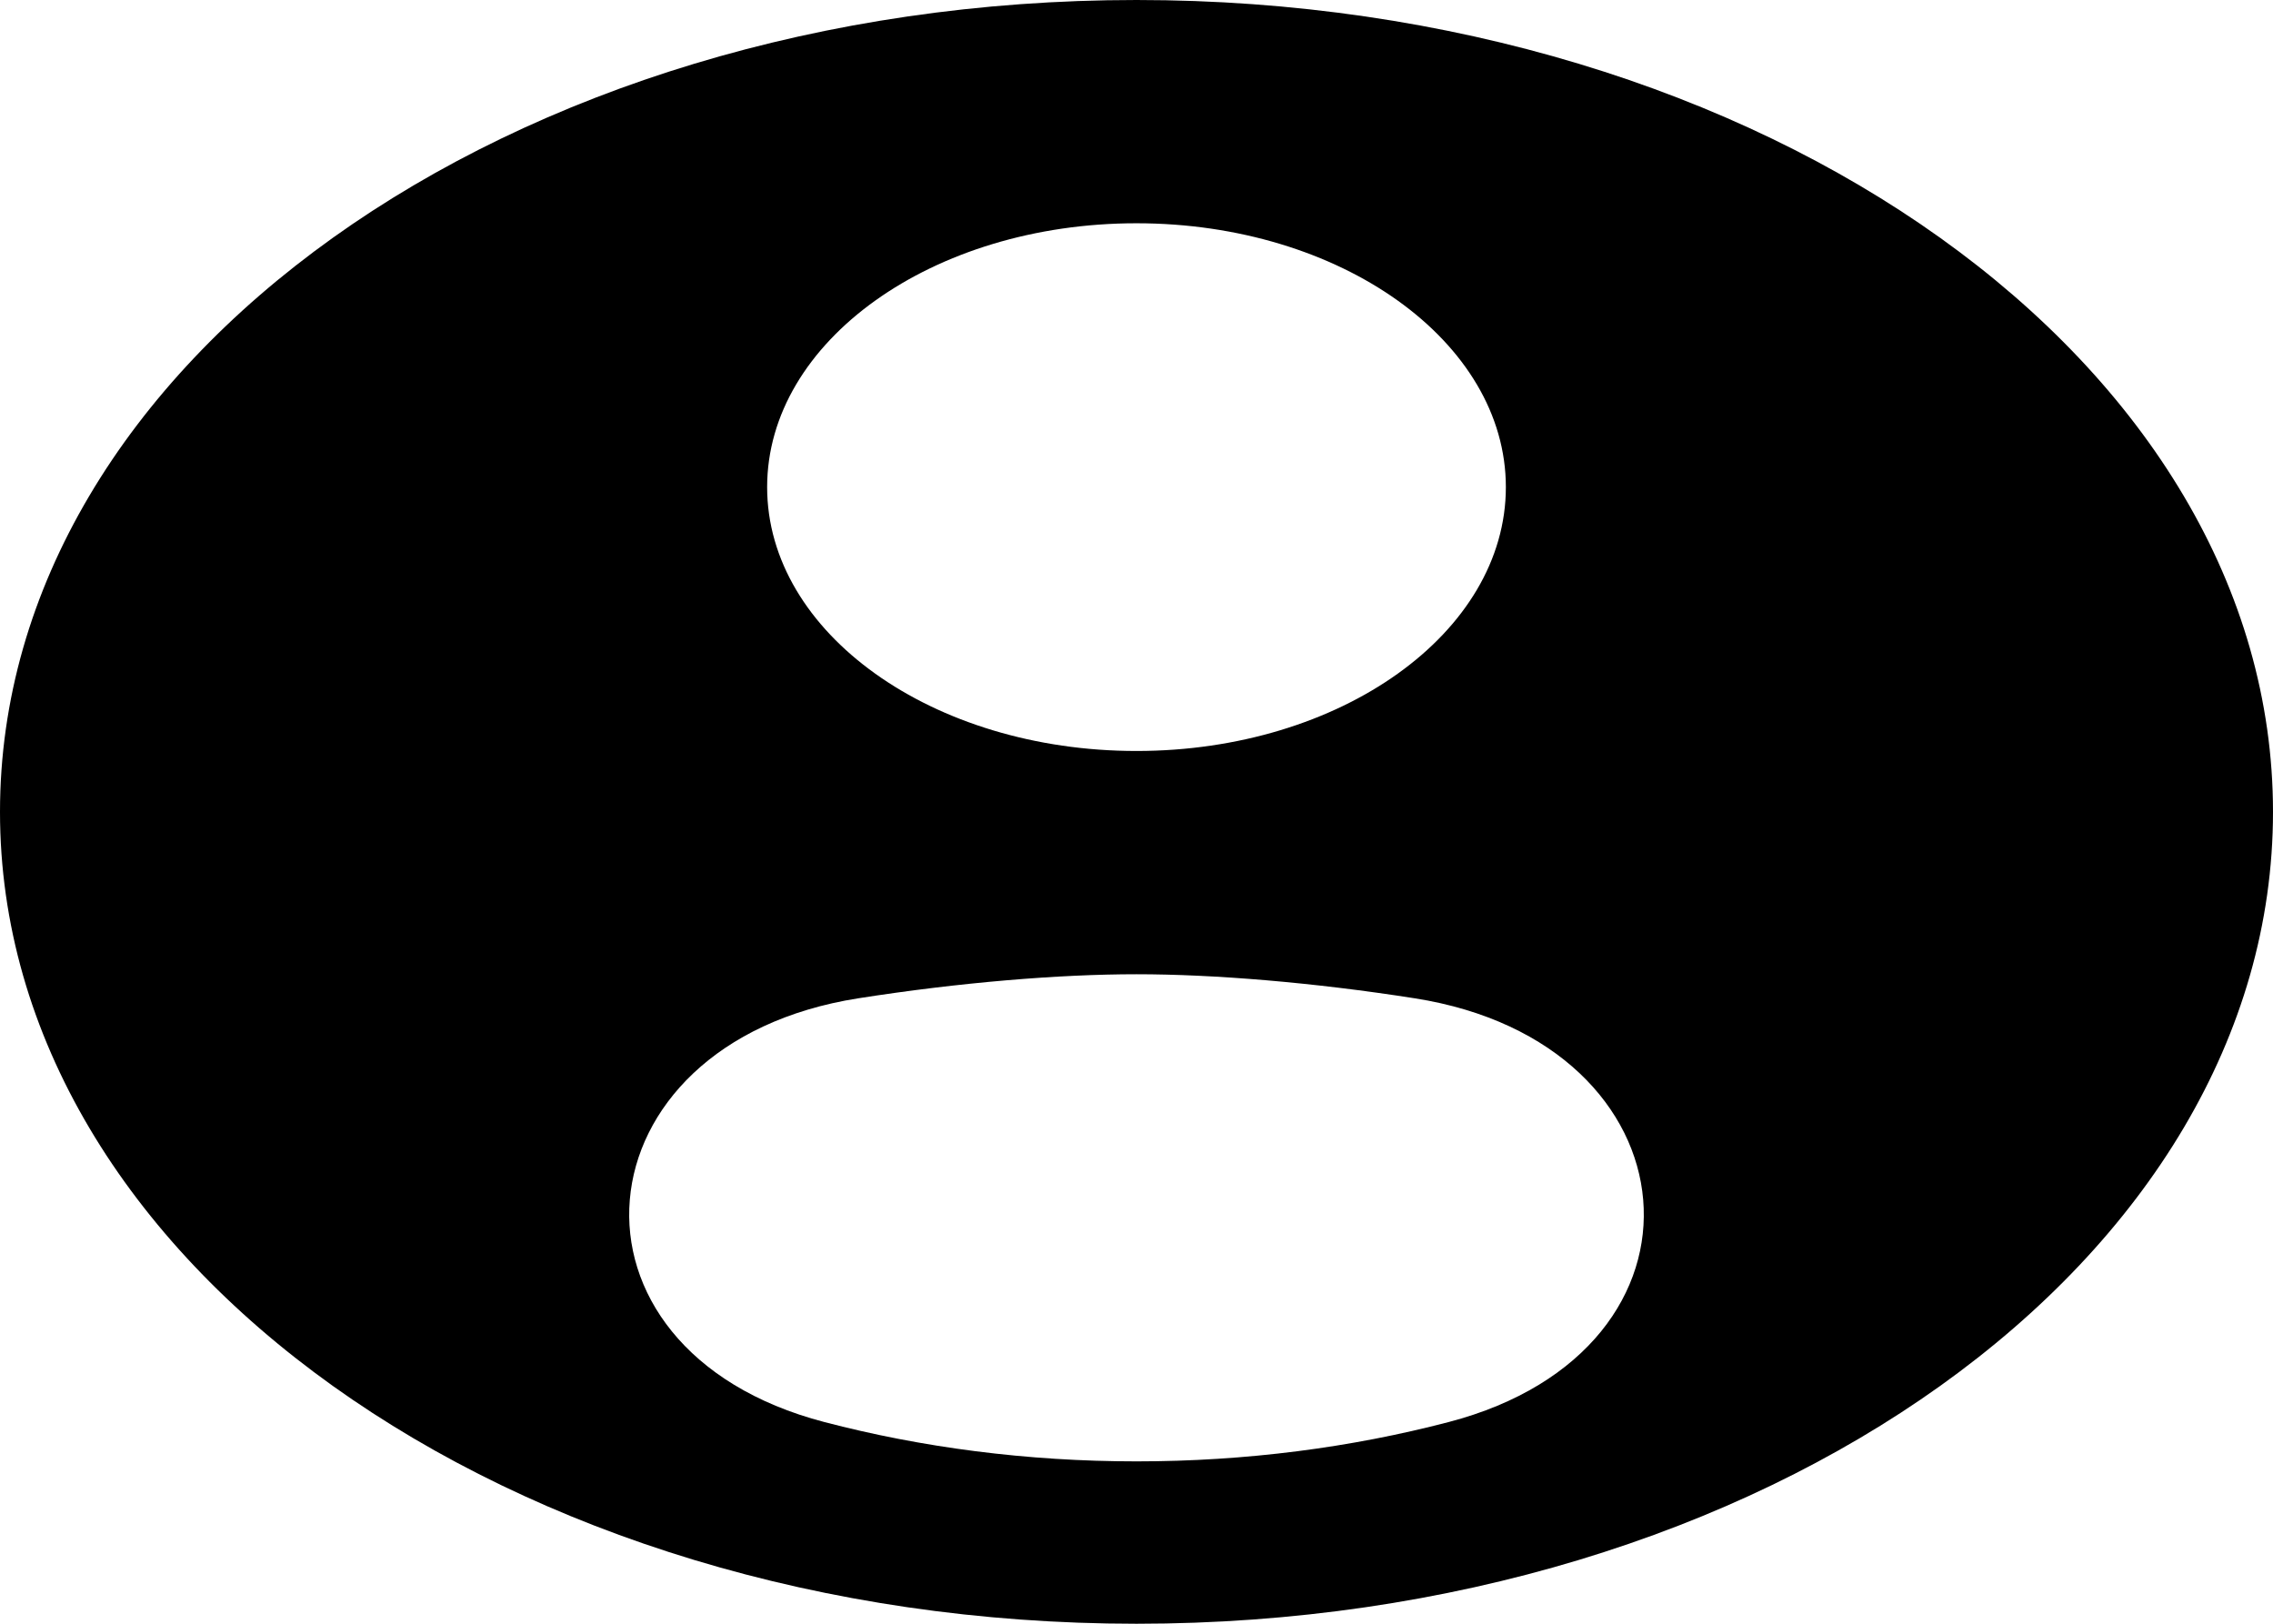 <svg width="42" height="30" viewBox="0 0 42 30" fill="none" xmlns="http://www.w3.org/2000/svg">
<path d="M21 0C9.402 0 0 6.715 0 15C0 23.285 9.402 30 21 30C32.598 30 42 23.285 42 15C42 6.715 32.598 0 21 0ZM21 4.125C24.77 4.125 27.825 6.308 27.825 9C27.825 11.693 24.77 13.875 21 13.875C17.23 13.875 14.175 11.693 14.175 9C14.175 6.308 17.23 4.125 21 4.125ZM21 27C18.974 27 17.032 26.744 15.234 26.274C10.078 24.928 10.592 19.273 15.856 18.445C17.742 18.149 19.576 18 21 18C22.424 18 24.258 18.149 26.144 18.445C31.408 19.273 31.922 24.928 26.766 26.274C24.968 26.744 23.026 27 21 27Z" fill="black"/>
</svg>
